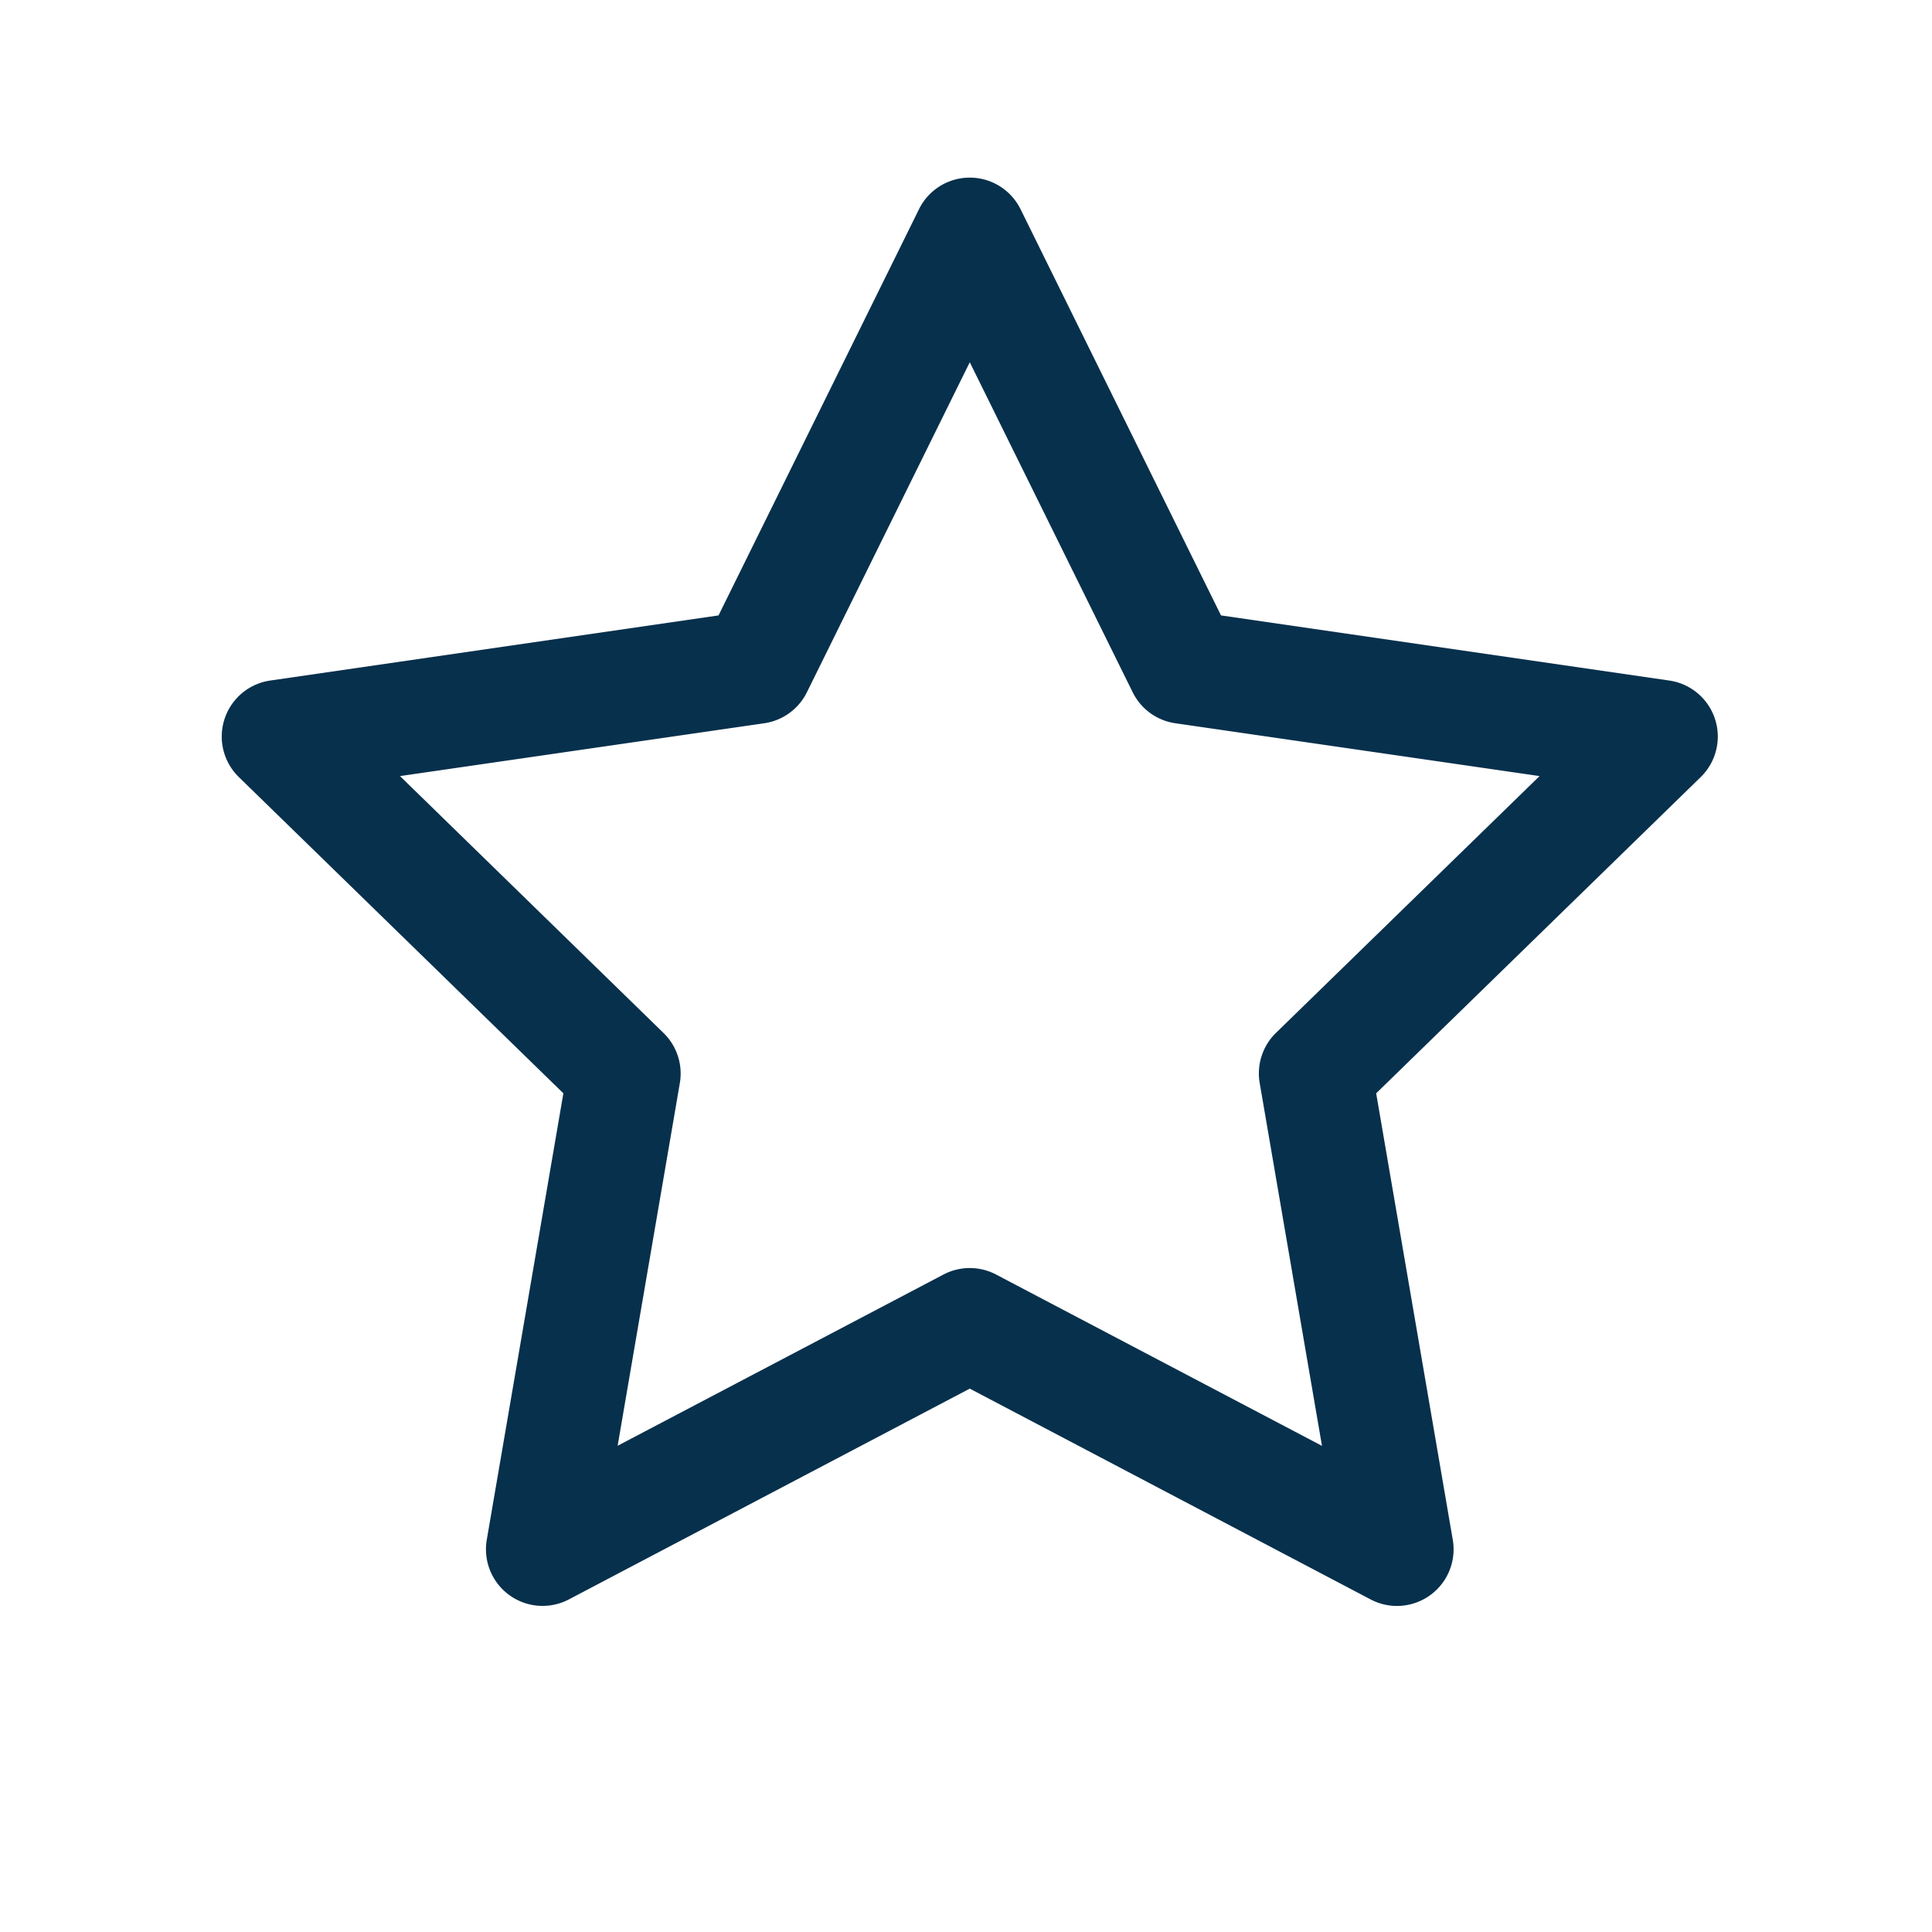 <svg viewBox="0 0 512 512" xmlns="http://www.w3.org/2000/svg"><path d="M370.24 425.59a14.89 14.89 0 01-7-1.72L257 368l-106.26 55.87A15 15 0 01129 408.06l20.3-118.32-86-83.8a15 15 0 018.31-25.59l118.81-17.26 53.13-107.66a15 15 0 0126.9 0l53.13 107.66 118.8 17.26a15 15 0 018.32 25.59l-86 83.8L385 408.06a15 15 0 01-14.78 17.53zM106 205.67l69.85 68.09a15 15 0 014.32 13.24l-16.49 96.14L250 337.78a15 15 0 0114 0l86.34 45.39L333.83 287a15 15 0 014.31-13.27L408 205.67l-96.53-14a15 15 0 01-11.29-8.2L257 96l-43.17 87.47a15 15 0 01-11.3 8.2z" data-name="1" fill='#07304c'/></svg>
